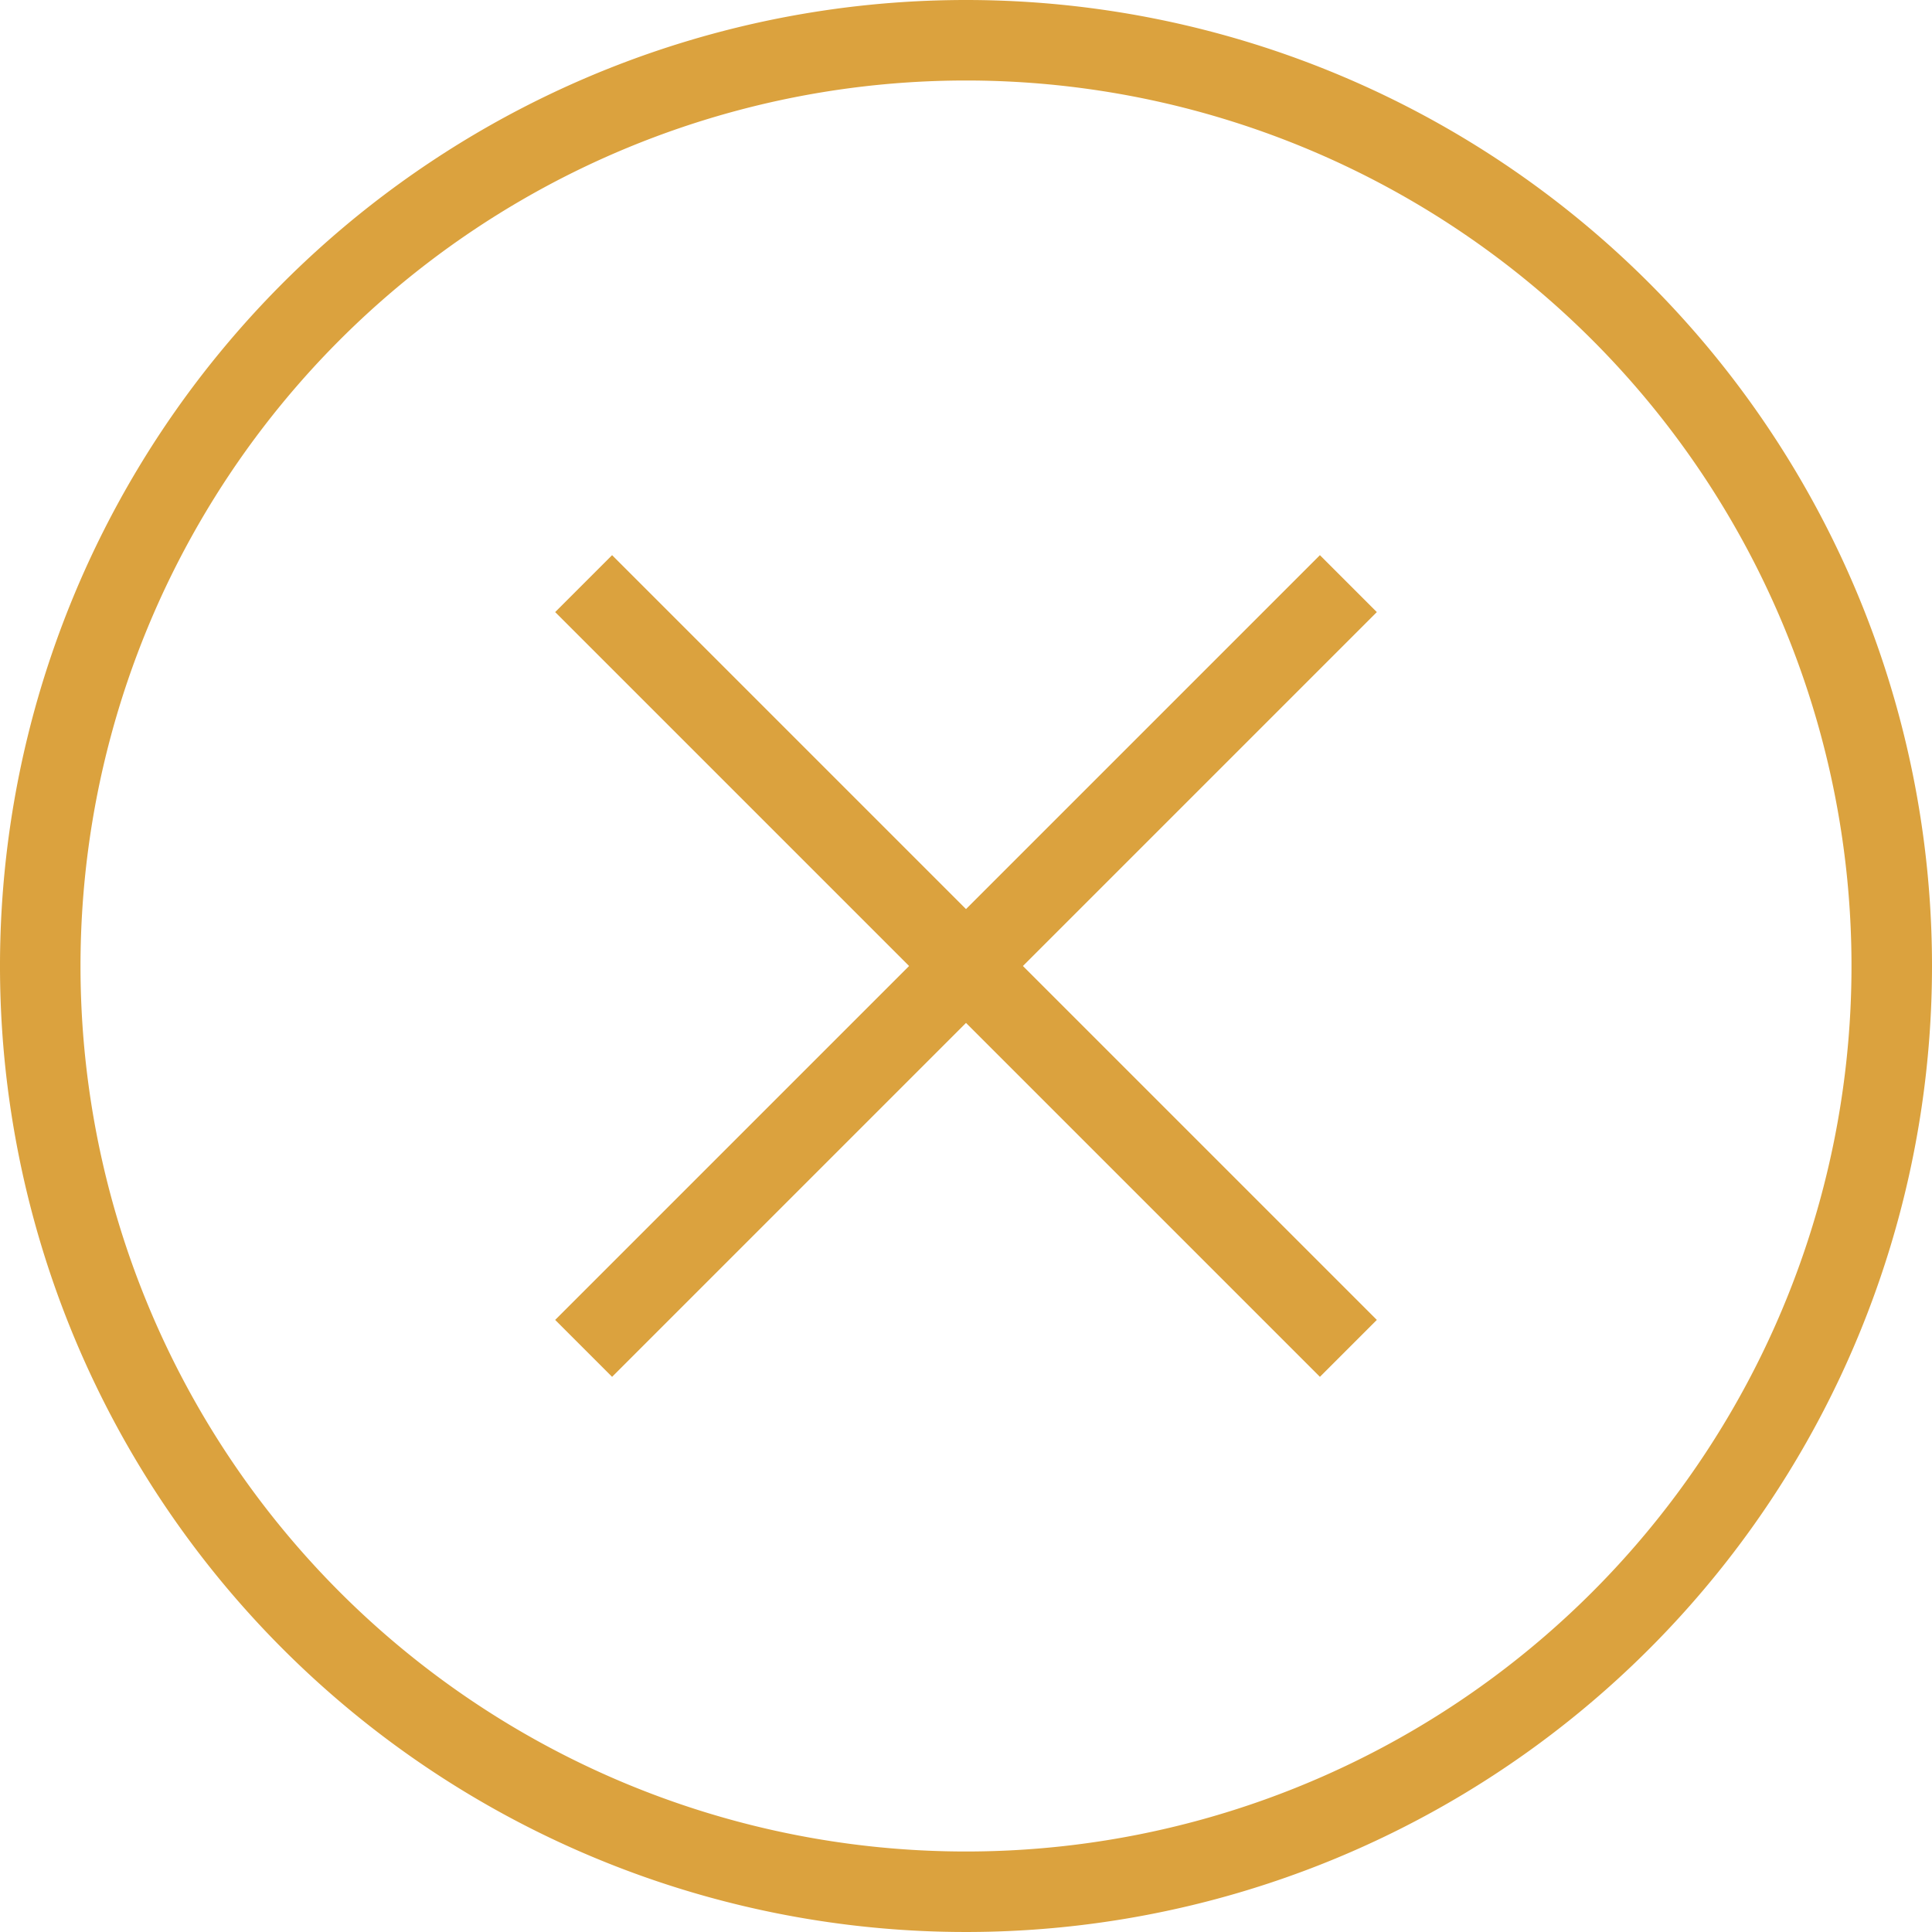 <svg xmlns="http://www.w3.org/2000/svg" viewBox="0 0 48 48"><defs><style>.cls-1{fill:none;stroke:#dba23e;stroke-miterlimit:10;stroke-width:2px}.cls-2{fill:#dba23e}</style></defs><title>cross</title><g id="Слой_2" data-name="Слой 2"><g id="контент"><path class="cls-1" d="M14.5 14.5l19 19m0-19l-19 19"/><path class="cls-2" d="M24 2A22 22 0 1 1 2 24 22 22 0 0 1 24 2m0-2a24 24 0 1 0 24 24A24 24 0 0 0 24 0z"/></g></g></svg>